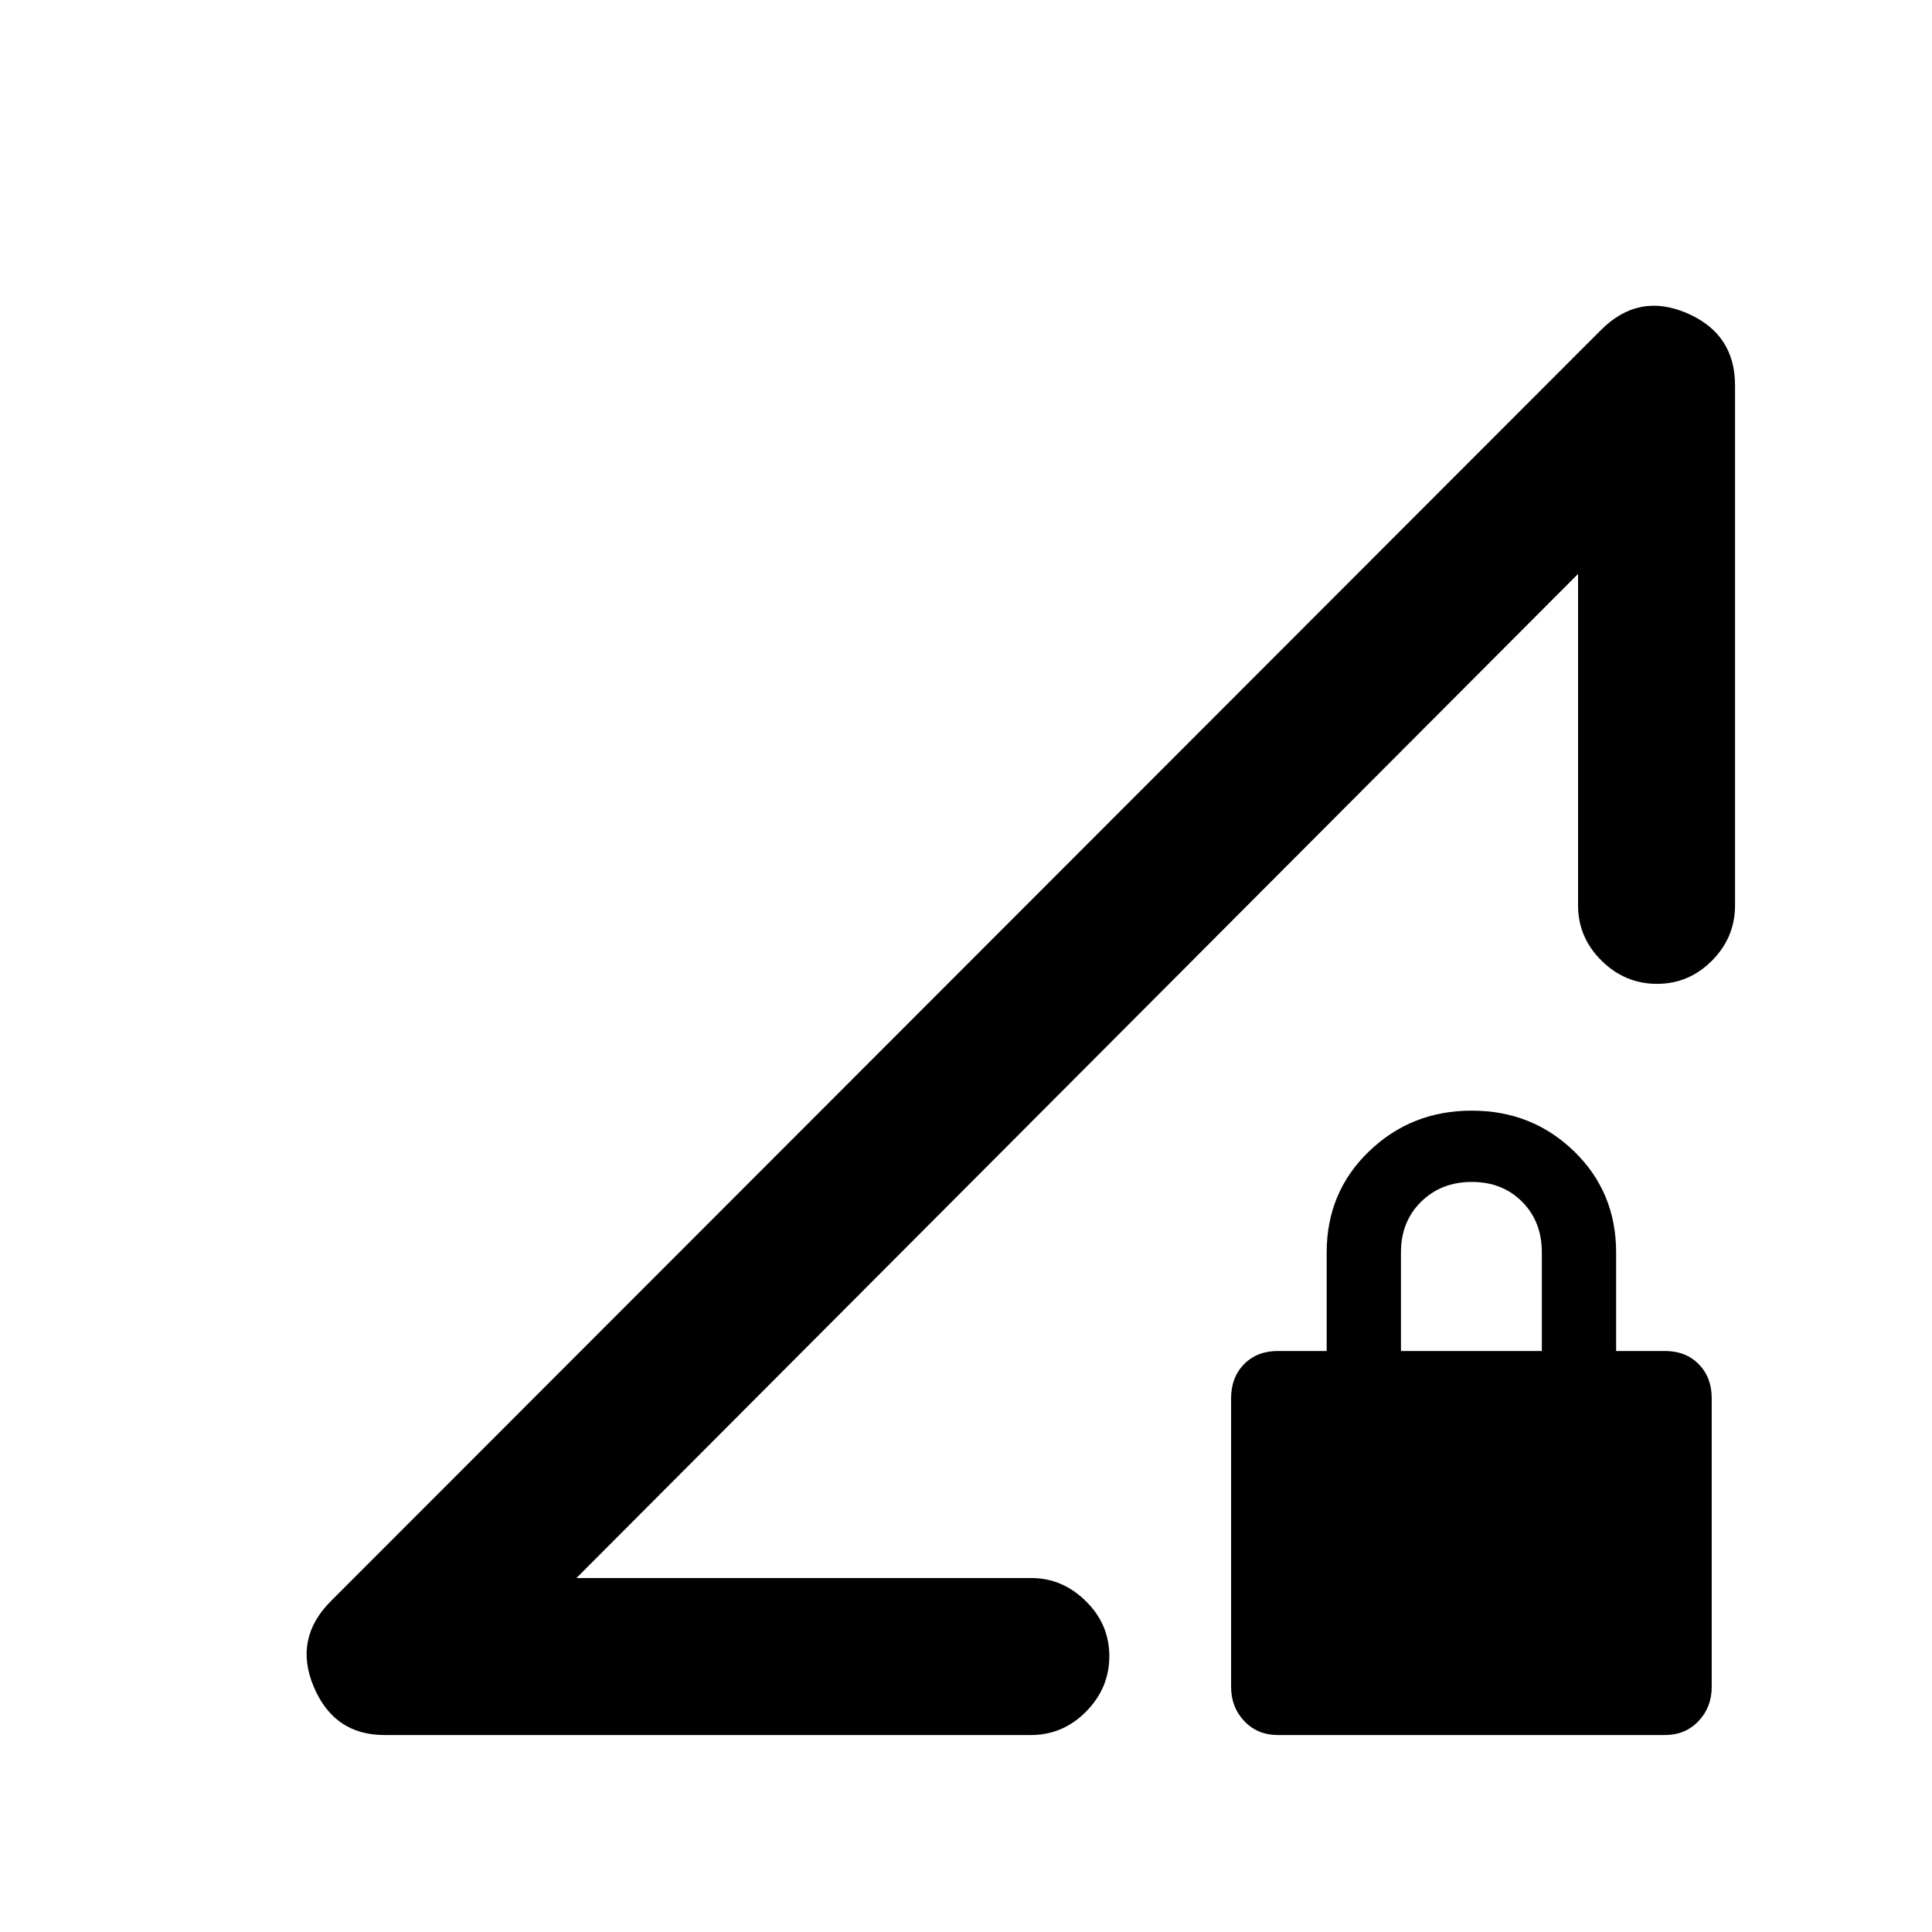 <svg xmlns="http://www.w3.org/2000/svg" height="20" viewBox="0 -960 960 960" width="20"><path d="m164.43-164.43 631.14-631.64q18.63-18.63 42.59-8.36 23.97 10.27 23.97 35.95v258.35q0 15.95-11.46 27.48-11.47 11.52-27.33 11.52-15.86 0-27.54-11.52-11.67-11.53-11.67-27.48v-164.7L286.41-175.87h226.21q15.25 0 26.92 11.46 11.68 11.47 11.68 27.33 0 15.86-11.53 27.54-11.52 11.67-27.47 11.67H191.03q-25.01 0-35.12-23.97-10.11-23.96 8.52-42.59Zm470.56 66.56q-10.16 0-16.71-6.92-6.56-6.91-6.56-17.05v-143.38q0-10.36 6.44-16.92 6.44-6.56 16.8-6.56h24.26v-49q0-29.91 21.01-50.17t51.06-20.26q30.06 0 50.91 20.26 20.84 20.26 20.84 50.17v49h24.26q10.36 0 16.8 6.56 6.44 6.56 6.44 16.92v143.38q0 10.14-6.56 17.05-6.55 6.92-16.7 6.92H634.99Zm61.14-190.83h70v-49q0-15.3-9.79-25.15-9.79-9.85-25-9.85t-25.21 9.85q-10 9.85-10 25.15v49ZM286.41-175.87l497.72-498.96-248.86 249.48Q398.98-288.7 286.41-175.87Z"/></svg>